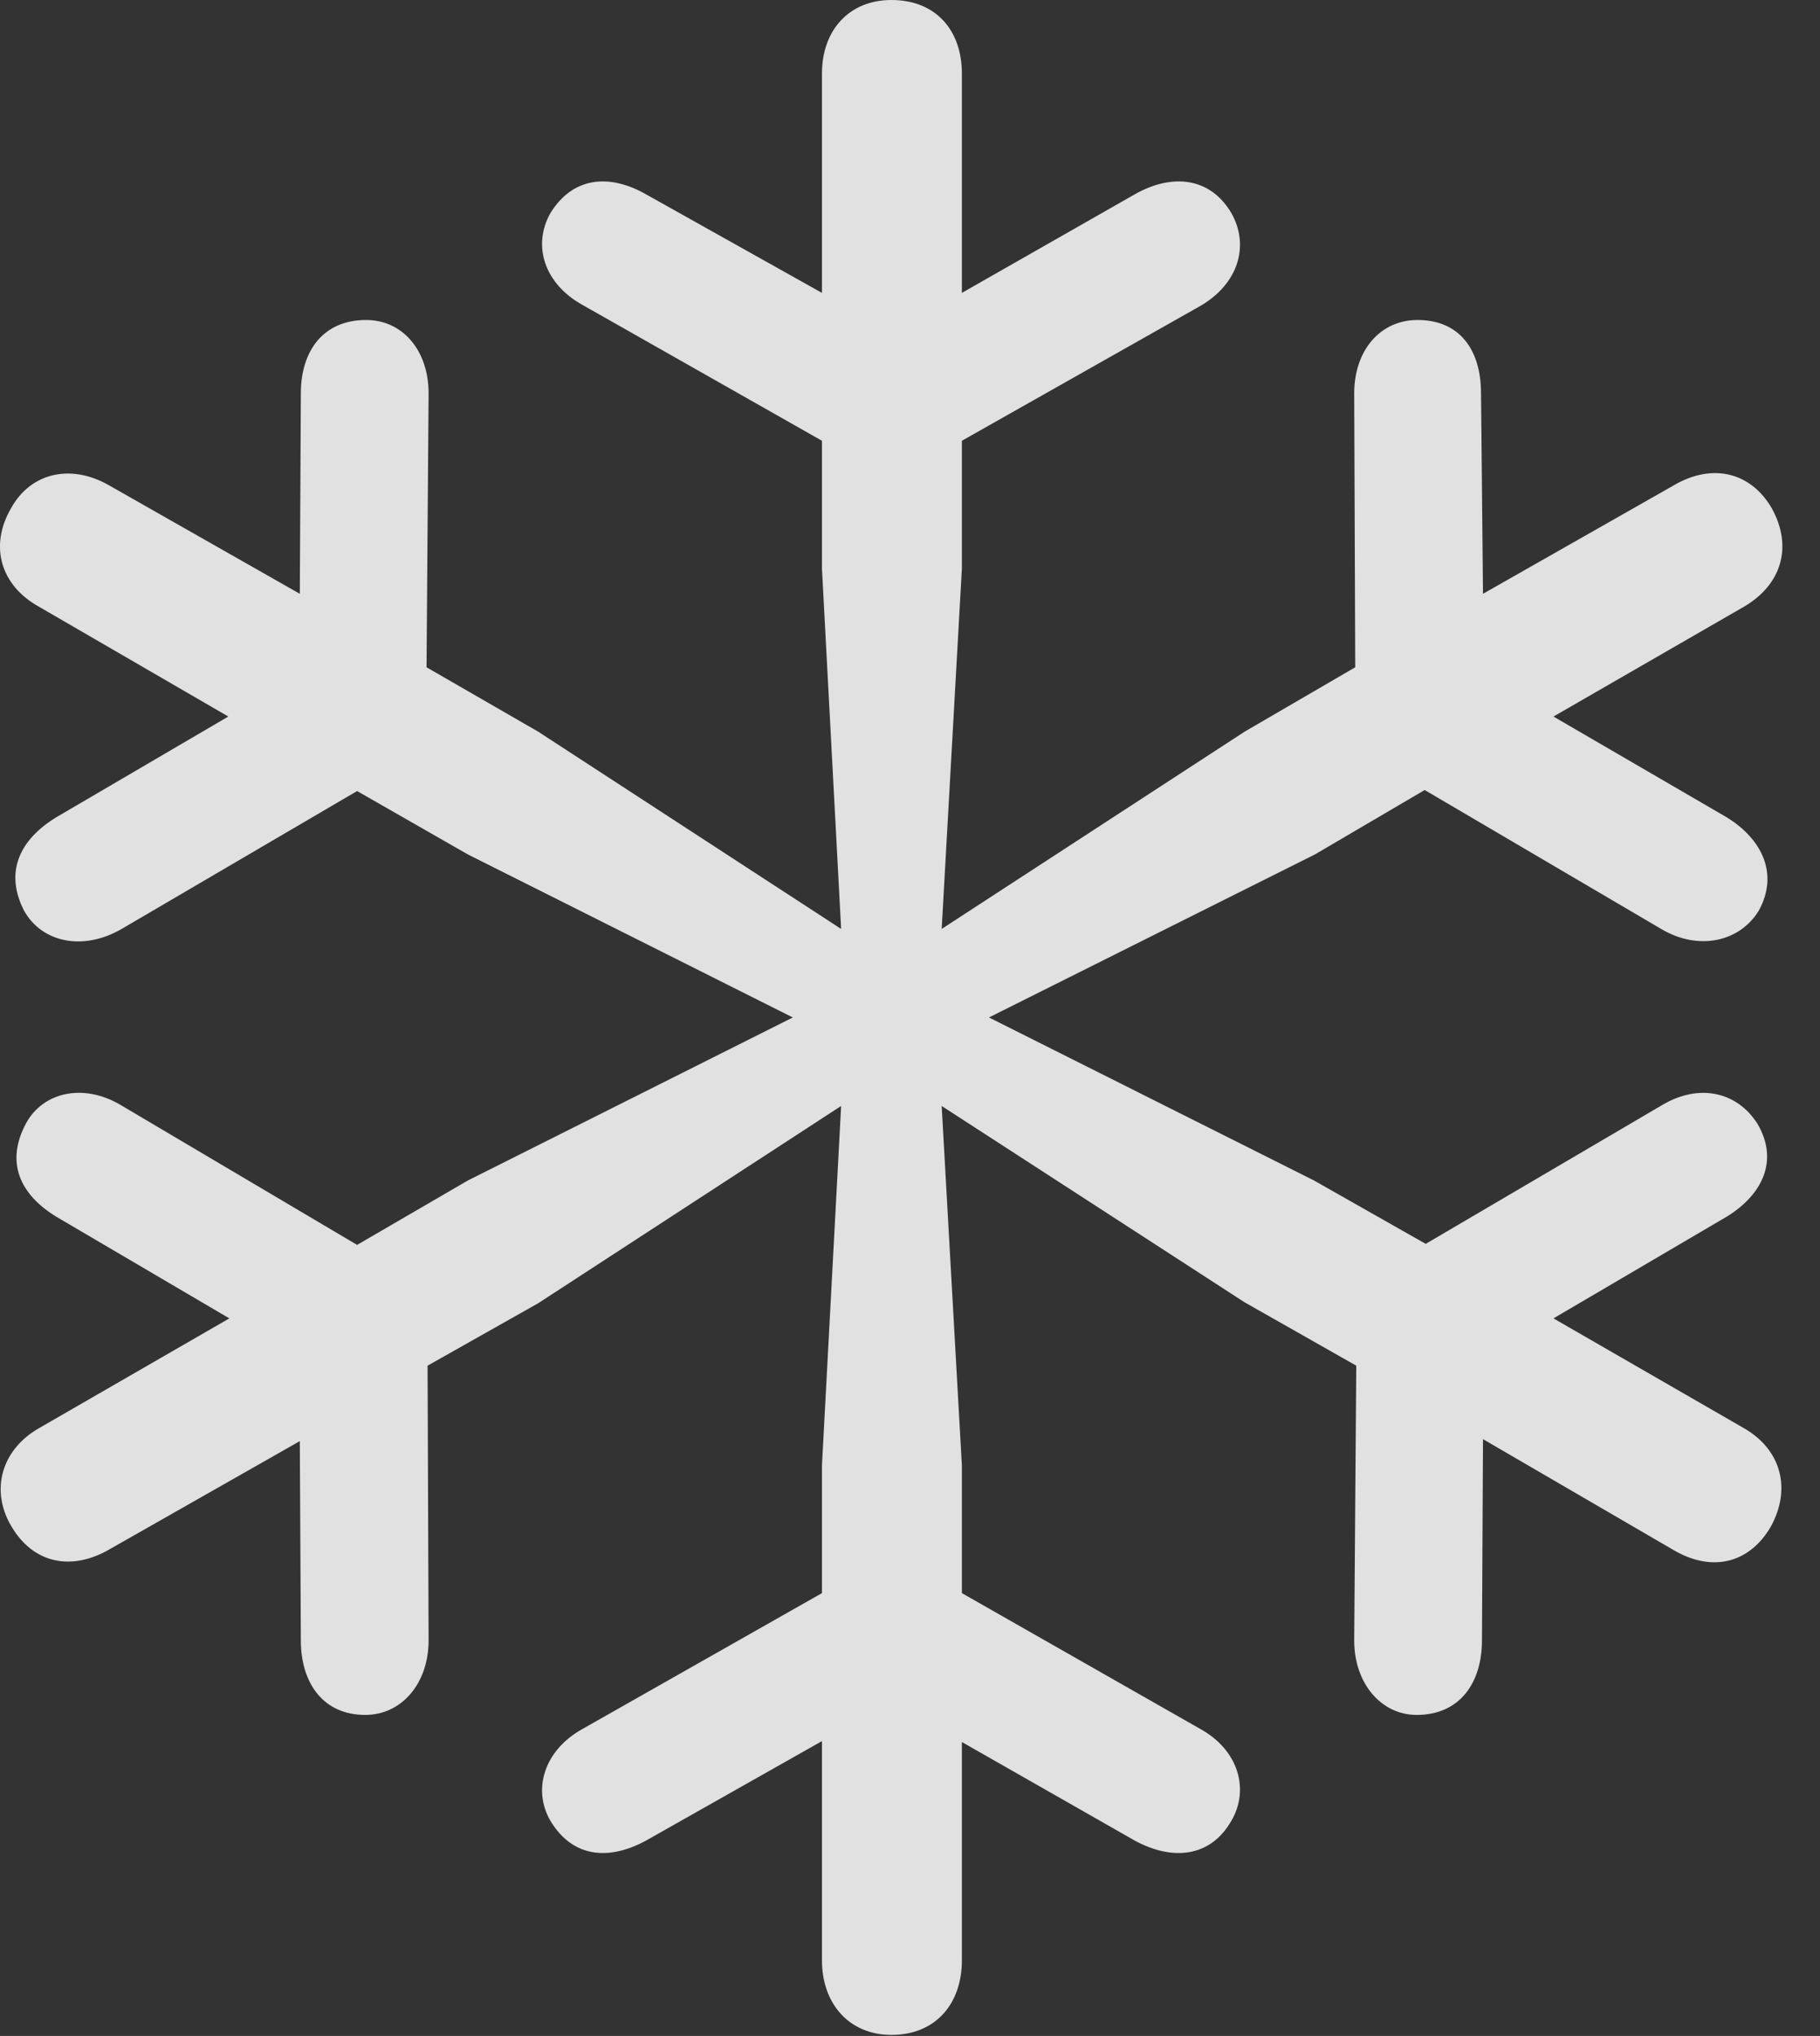 <?xml version="1.0" encoding="UTF-8"?>
<!--Generator: Apple Native CoreSVG 232.5-->
<!DOCTYPE svg
PUBLIC "-//W3C//DTD SVG 1.1//EN"
       "http://www.w3.org/Graphics/SVG/1.1/DTD/svg11.dtd">
<svg version="1.1" xmlns="http://www.w3.org/2000/svg" xmlns:xlink="http://www.w3.org/1999/xlink" width="17.665" height="19.756">
 <rect width="100%" height="100%" fill="#333333" stroke="none"/>
 <g>
  <rect height="19.756" opacity="0" width="17.665" x="0" y="0"/>
  <path d="M8.652 19.746C9.082 19.746 9.336 19.443 9.336 19.023L9.336 16.904L11.015 17.861C11.377 18.057 11.748 18.027 11.953 17.666C12.129 17.363 12.021 16.982 11.65 16.777L9.336 15.459L9.336 14.219L9.14 10.732L12.08 12.637L13.164 13.252L13.144 15.918C13.144 16.338 13.408 16.641 13.75 16.641C14.17 16.641 14.384 16.328 14.384 15.918L14.394 13.965L16.24 15.039C16.621 15.264 16.982 15.166 17.187 14.815C17.392 14.443 17.285 14.062 16.924 13.857L15.078 12.793L16.758 11.807C17.109 11.592 17.265 11.26 17.06 10.908C16.865 10.596 16.494 10.508 16.133 10.723L13.838 12.07L12.754 11.455L9.599 9.873L12.763 8.291L13.828 7.666L16.123 9.014C16.484 9.229 16.884 9.141 17.07 8.838C17.265 8.486 17.109 8.145 16.758 7.93L15.078 6.953L16.924 5.889C17.295 5.674 17.402 5.303 17.197 4.932C16.992 4.58 16.621 4.492 16.25 4.707L14.394 5.762L14.375 3.818C14.375 3.398 14.17 3.105 13.759 3.105C13.398 3.105 13.144 3.398 13.144 3.818L13.154 6.475L12.08 7.1L9.14 9.014L9.336 5.518L9.336 4.277L11.65 2.969C12.021 2.754 12.129 2.383 11.953 2.07C11.748 1.719 11.377 1.68 11.015 1.885L9.336 2.842L9.336 0.713C9.336 0.293 9.082 0 8.652 0C8.242 0 7.978 0.293 7.978 0.713L7.978 2.842L6.269 1.885C5.908 1.68 5.556 1.719 5.341 2.07C5.166 2.383 5.283 2.754 5.654 2.959L7.978 4.277L7.978 5.518L8.164 9.014L5.224 7.1L4.14 6.475L4.16 3.818C4.16 3.398 3.906 3.105 3.554 3.105C3.134 3.105 2.92 3.408 2.92 3.818L2.91 5.762L1.054 4.707C0.693 4.502 0.302 4.58 0.107 4.932C-0.108 5.303 0.009 5.684 0.381 5.889L2.216 6.953L0.547 7.93C0.195 8.145 0.039 8.457 0.234 8.838C0.41 9.15 0.81 9.229 1.181 9.014L3.466 7.676L4.541 8.291L7.695 9.873L4.541 11.455L3.466 12.08L1.172 10.723C0.81 10.508 0.42 10.596 0.254 10.898C0.048 11.279 0.195 11.592 0.547 11.807L2.226 12.793L0.381 13.857C0.019 14.062-0.098 14.453 0.107 14.805C0.322 15.176 0.693 15.244 1.054 15.039L2.91 13.984L2.92 15.918C2.92 16.328 3.134 16.641 3.545 16.641C3.896 16.641 4.16 16.338 4.16 15.918L4.15 13.252L5.224 12.646L8.164 10.732L7.978 14.219L7.978 15.459L5.654 16.777C5.283 16.982 5.166 17.363 5.341 17.666C5.556 18.027 5.908 18.057 6.269 17.861L7.978 16.895L7.978 19.023C7.978 19.443 8.242 19.746 8.652 19.746Z" fill="#ffffff" fill-opacity="0.85"/>
 </g>
</svg>
